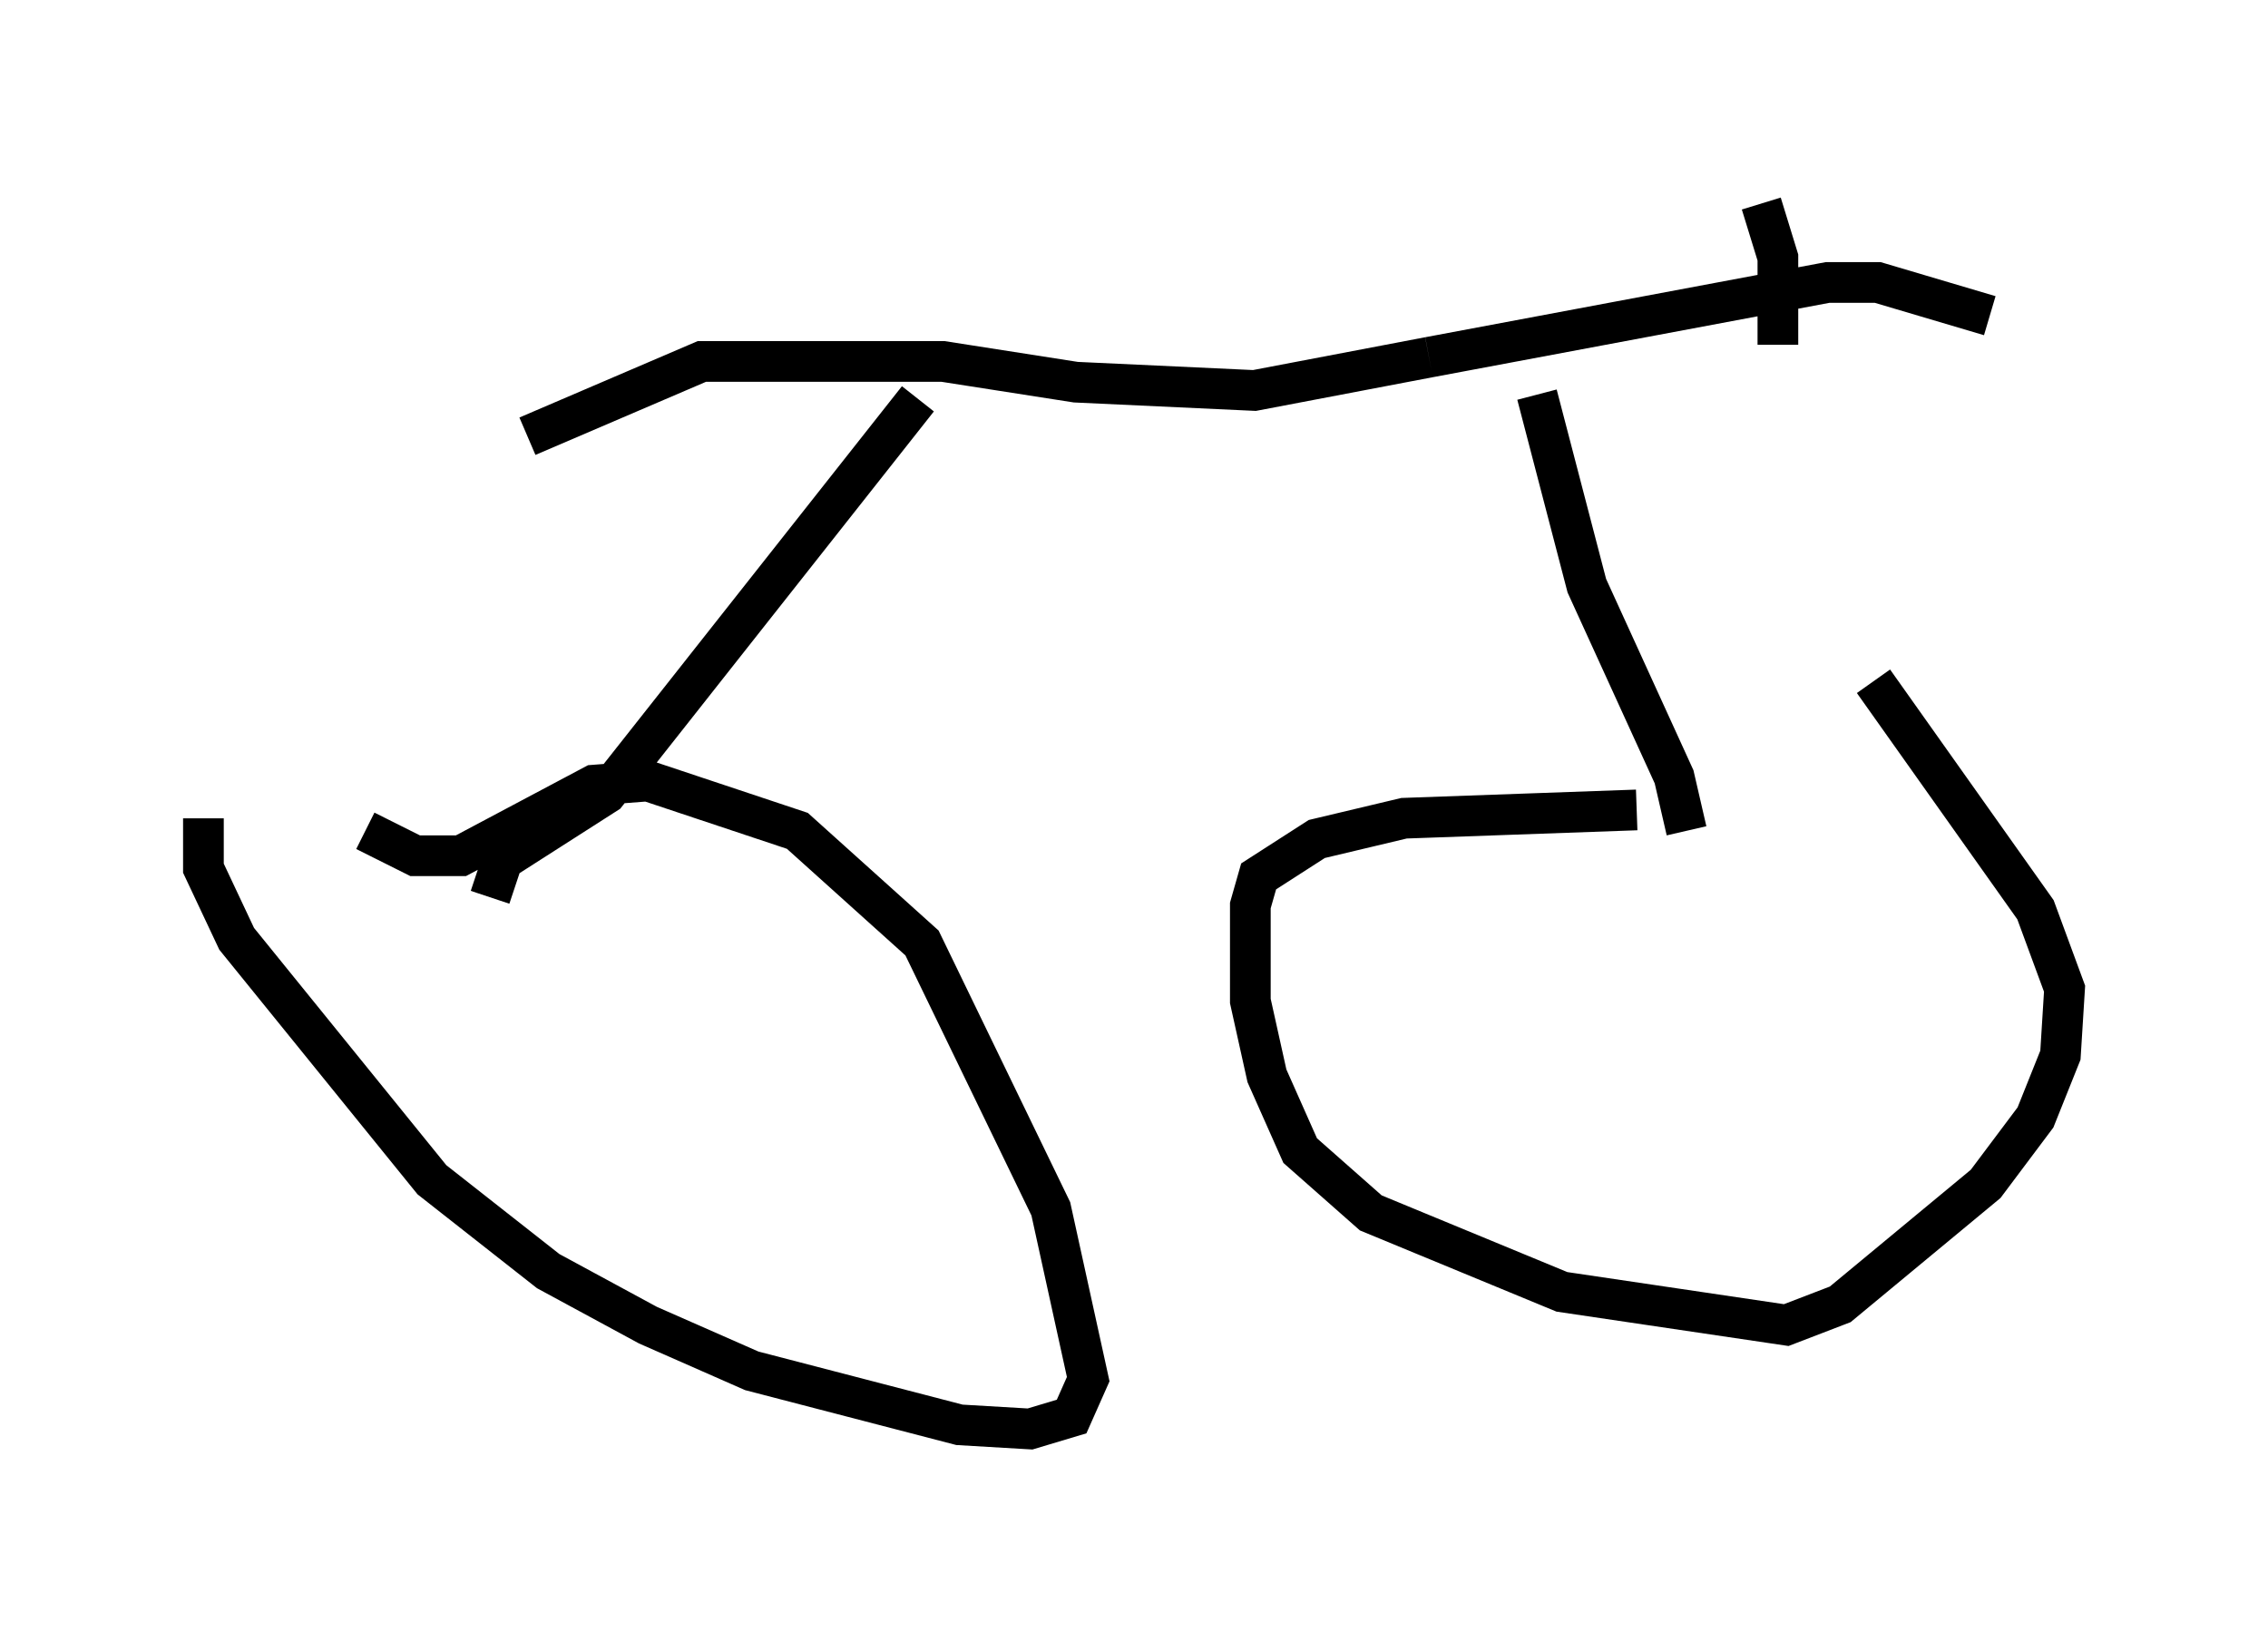 <?xml version="1.0" encoding="utf-8" ?>
<svg baseProfile="full" height="40.115" version="1.1" width="55.734" xmlns="http://www.w3.org/2000/svg" xmlns:ev="http://www.w3.org/2001/xml-events" xmlns:xlink="http://www.w3.org/1999/xlink"><defs /><rect fill="white" height="40.115" width="55.734" x="0" y="0" /><path d="M45.63, 20.925 m-5.41, -1.021 l-5.717, 0.204 -2.144, 0.51 l-1.429, 0.919 -0.204, 0.715 l0.0, 2.348 0.408, 1.838 l0.817, 1.838 1.735, 1.531 l4.696, 1.94 5.513, 0.817 l1.327, -0.51 3.573, -2.96 l1.225, -1.633 0.613, -1.531 l0.102, -1.633 -0.715, -1.94 l-3.981, -5.615 m-4.594, 3.675 l-0.306, -1.327 -2.144, -4.696 l-1.225, -4.696 m-2.654, -0.919 l9.8, -1.838 1.225, 0.0 l2.756, 0.817 m-5.615, -2.756 l0.408, 1.327 0.0, 2.144 m-8.575, 0.306 l-4.288, 0.817 -4.39, -0.204 l-3.267, -0.51 -5.921, 0.0 l-4.288, 1.838 m9.596, -0.919 l-7.656, 9.698 -2.552, 1.633 l-0.306, 0.919 m-7.044, -1.94 l0.0, 1.225 0.817, 1.735 l4.798, 5.921 2.858, 2.246 l2.45, 1.327 2.552, 1.123 l5.104, 1.327 1.735, 0.102 l1.021, -0.306 0.408, -0.919 l-0.919, -4.185 -3.165, -6.533 l-3.063, -2.756 -3.675, -1.225 l-1.327, 0.102 -3.267, 1.735 l-1.123, 0.0 -1.225, -0.613 " fill="none" stroke="black" stroke-width="1" /></svg>